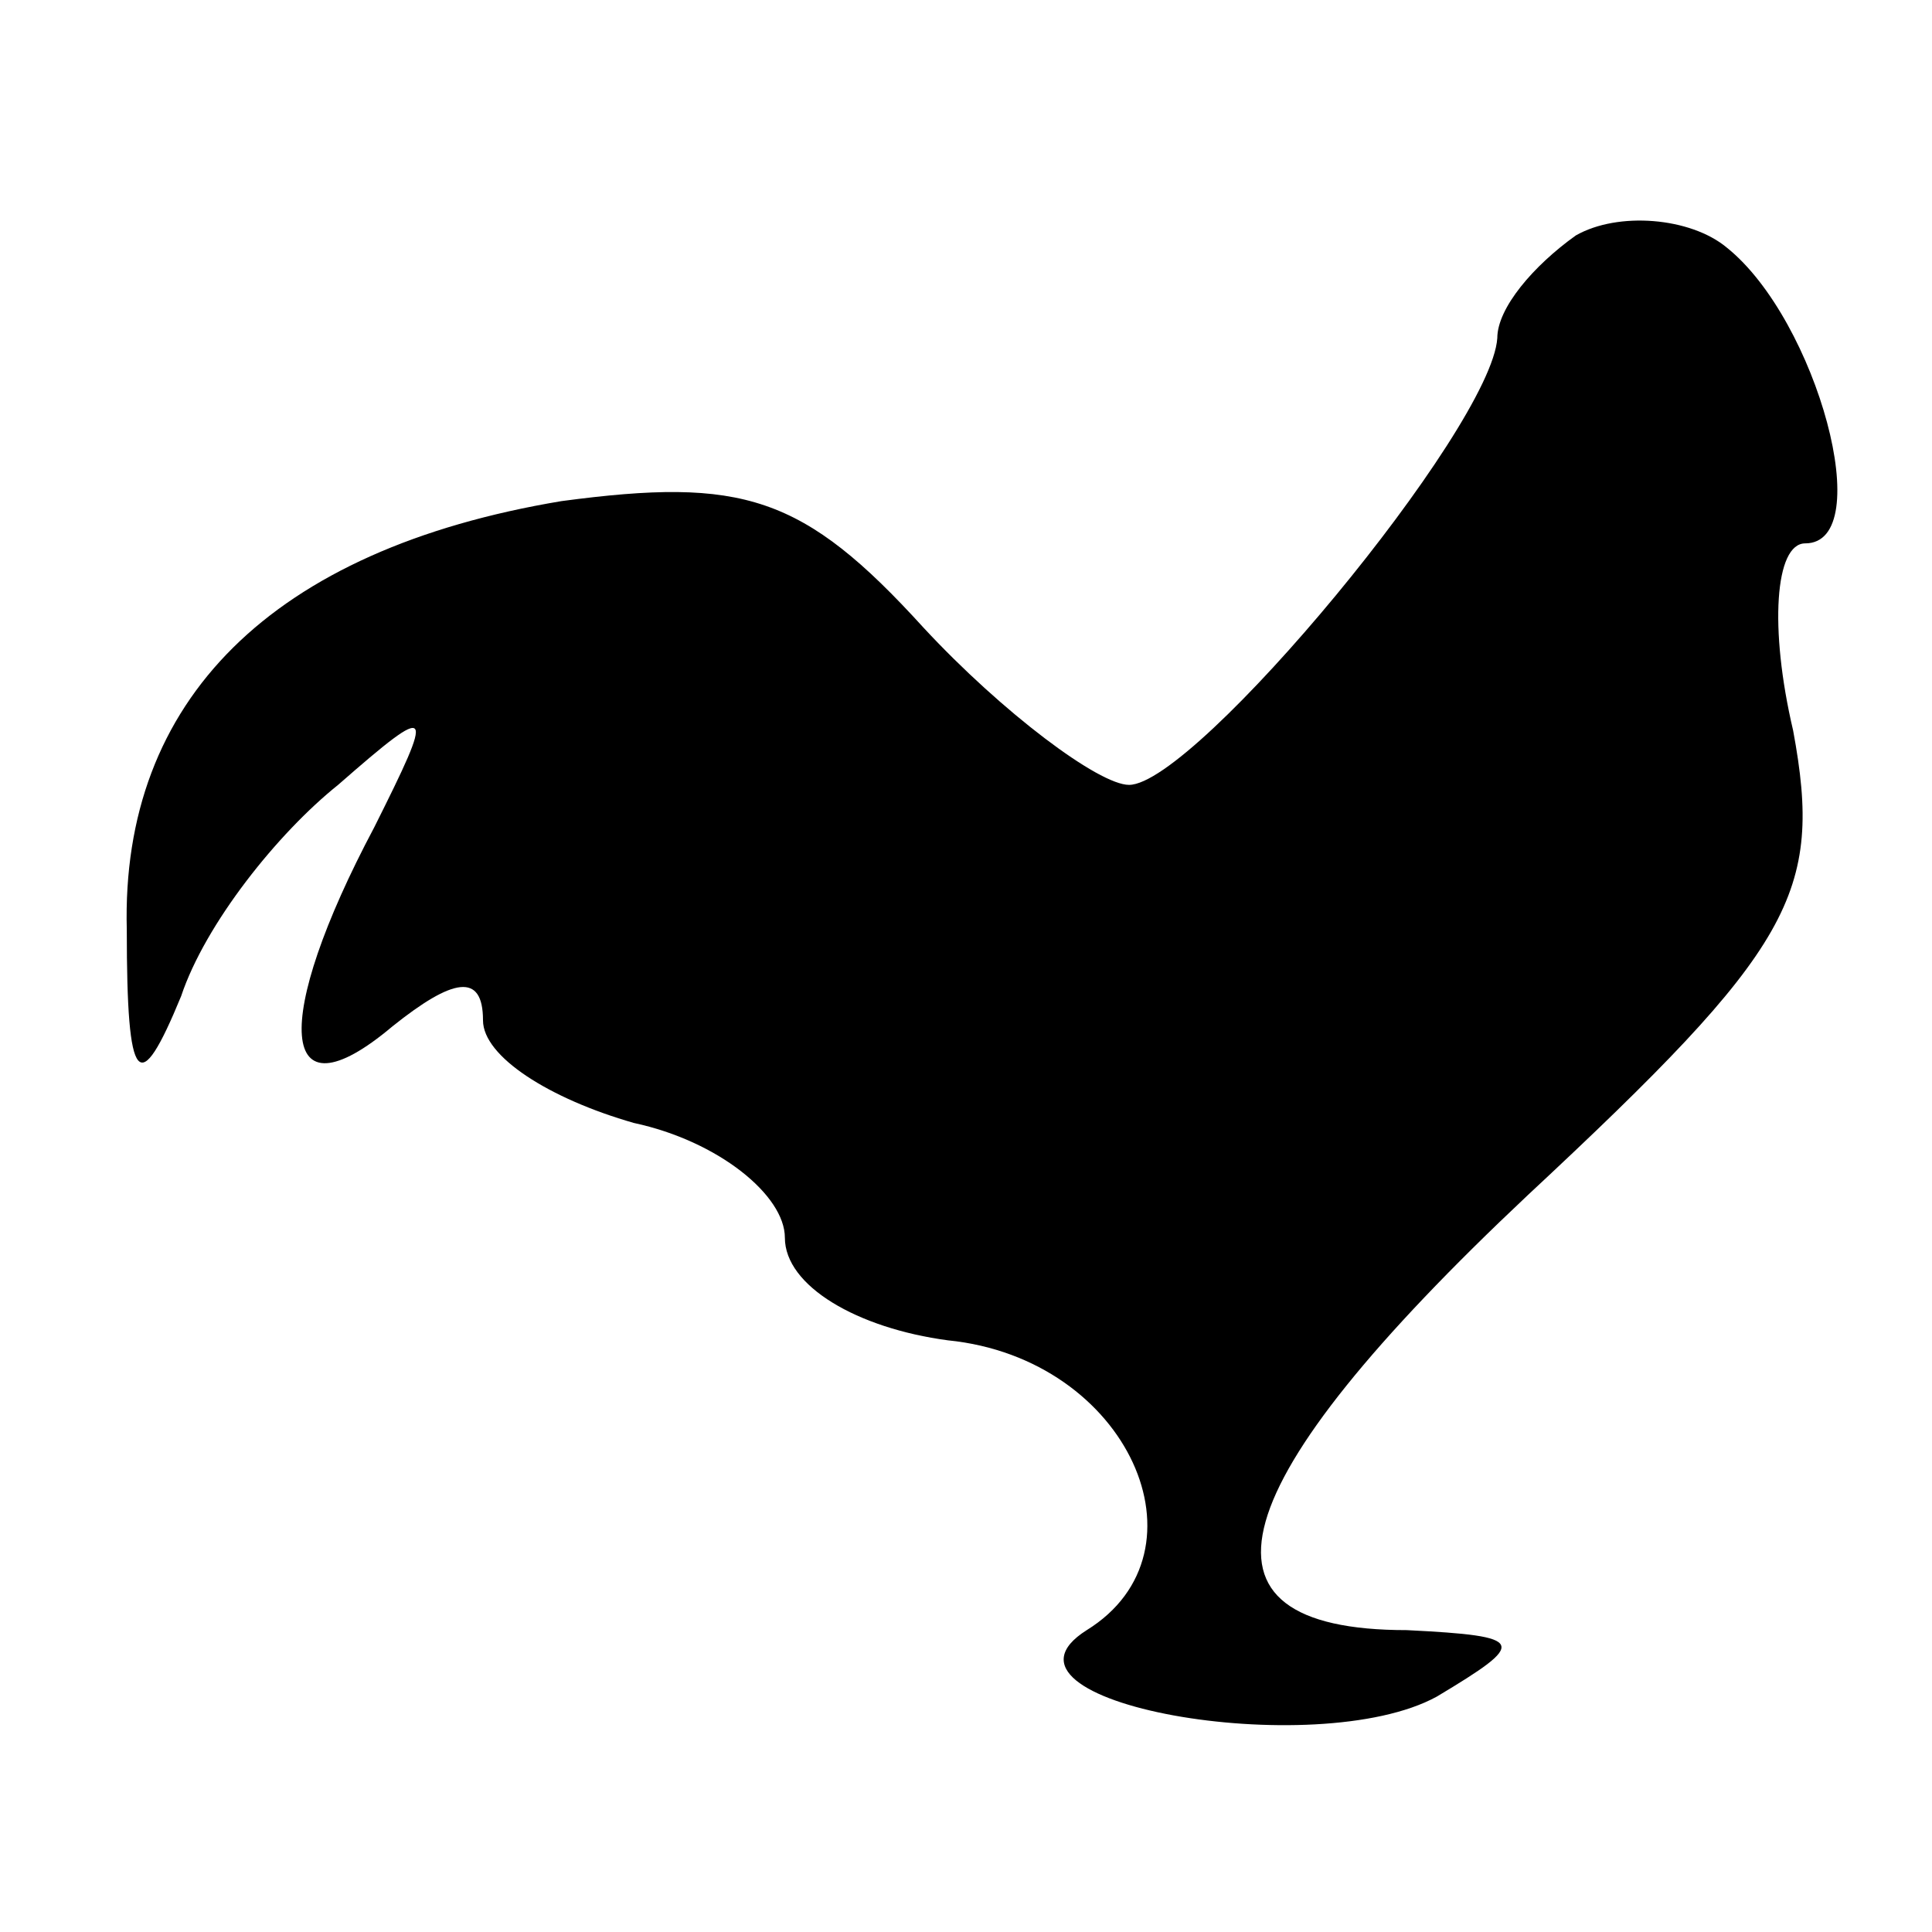 <?xml version="1.0" standalone="no"?>
<!DOCTYPE svg PUBLIC "-//W3C//DTD SVG 20010904//EN"
 "http://www.w3.org/TR/2001/REC-SVG-20010904/DTD/svg10.dtd">
<svg version="1.0" xmlns="http://www.w3.org/2000/svg"
 width="32pt" height="32pt" viewBox="0 0 32 32"
 preserveAspectRatio="xMidYMid meet">

<g transform="translate(0,32) scale(0.1,-0.1)"
fill="#000000" stroke="none">
<path d="M261 281 c-7 -5 -13 -12 -13 -17 -1 -15 -50 -74 -61 -74 -5 0 -21 12
-34 26 -20 22 -30 25 -60 21 -48 -8 -73 -33 -72 -71 0 -26 2 -28 9 -11 4 12
16 27 26 35 16 14 16 13 6 -7 -17 -32 -16 -49 3 -33 10 8 15 9 15 1 0 -6 11
-13 25 -17 14 -3 25 -12 25 -19 0 -8 12 -15 27 -17 30 -3 44 -35 23 -48 -19
-12 38 -22 58 -11 15 9 15 10 -5 11 -38 0 -31 24 20 72 44 41 49 50 44 77 -4
17 -3 31 2 31 12 0 2 37 -13 49 -6 5 -18 6 -25 2z"/>
</g>
</svg>
